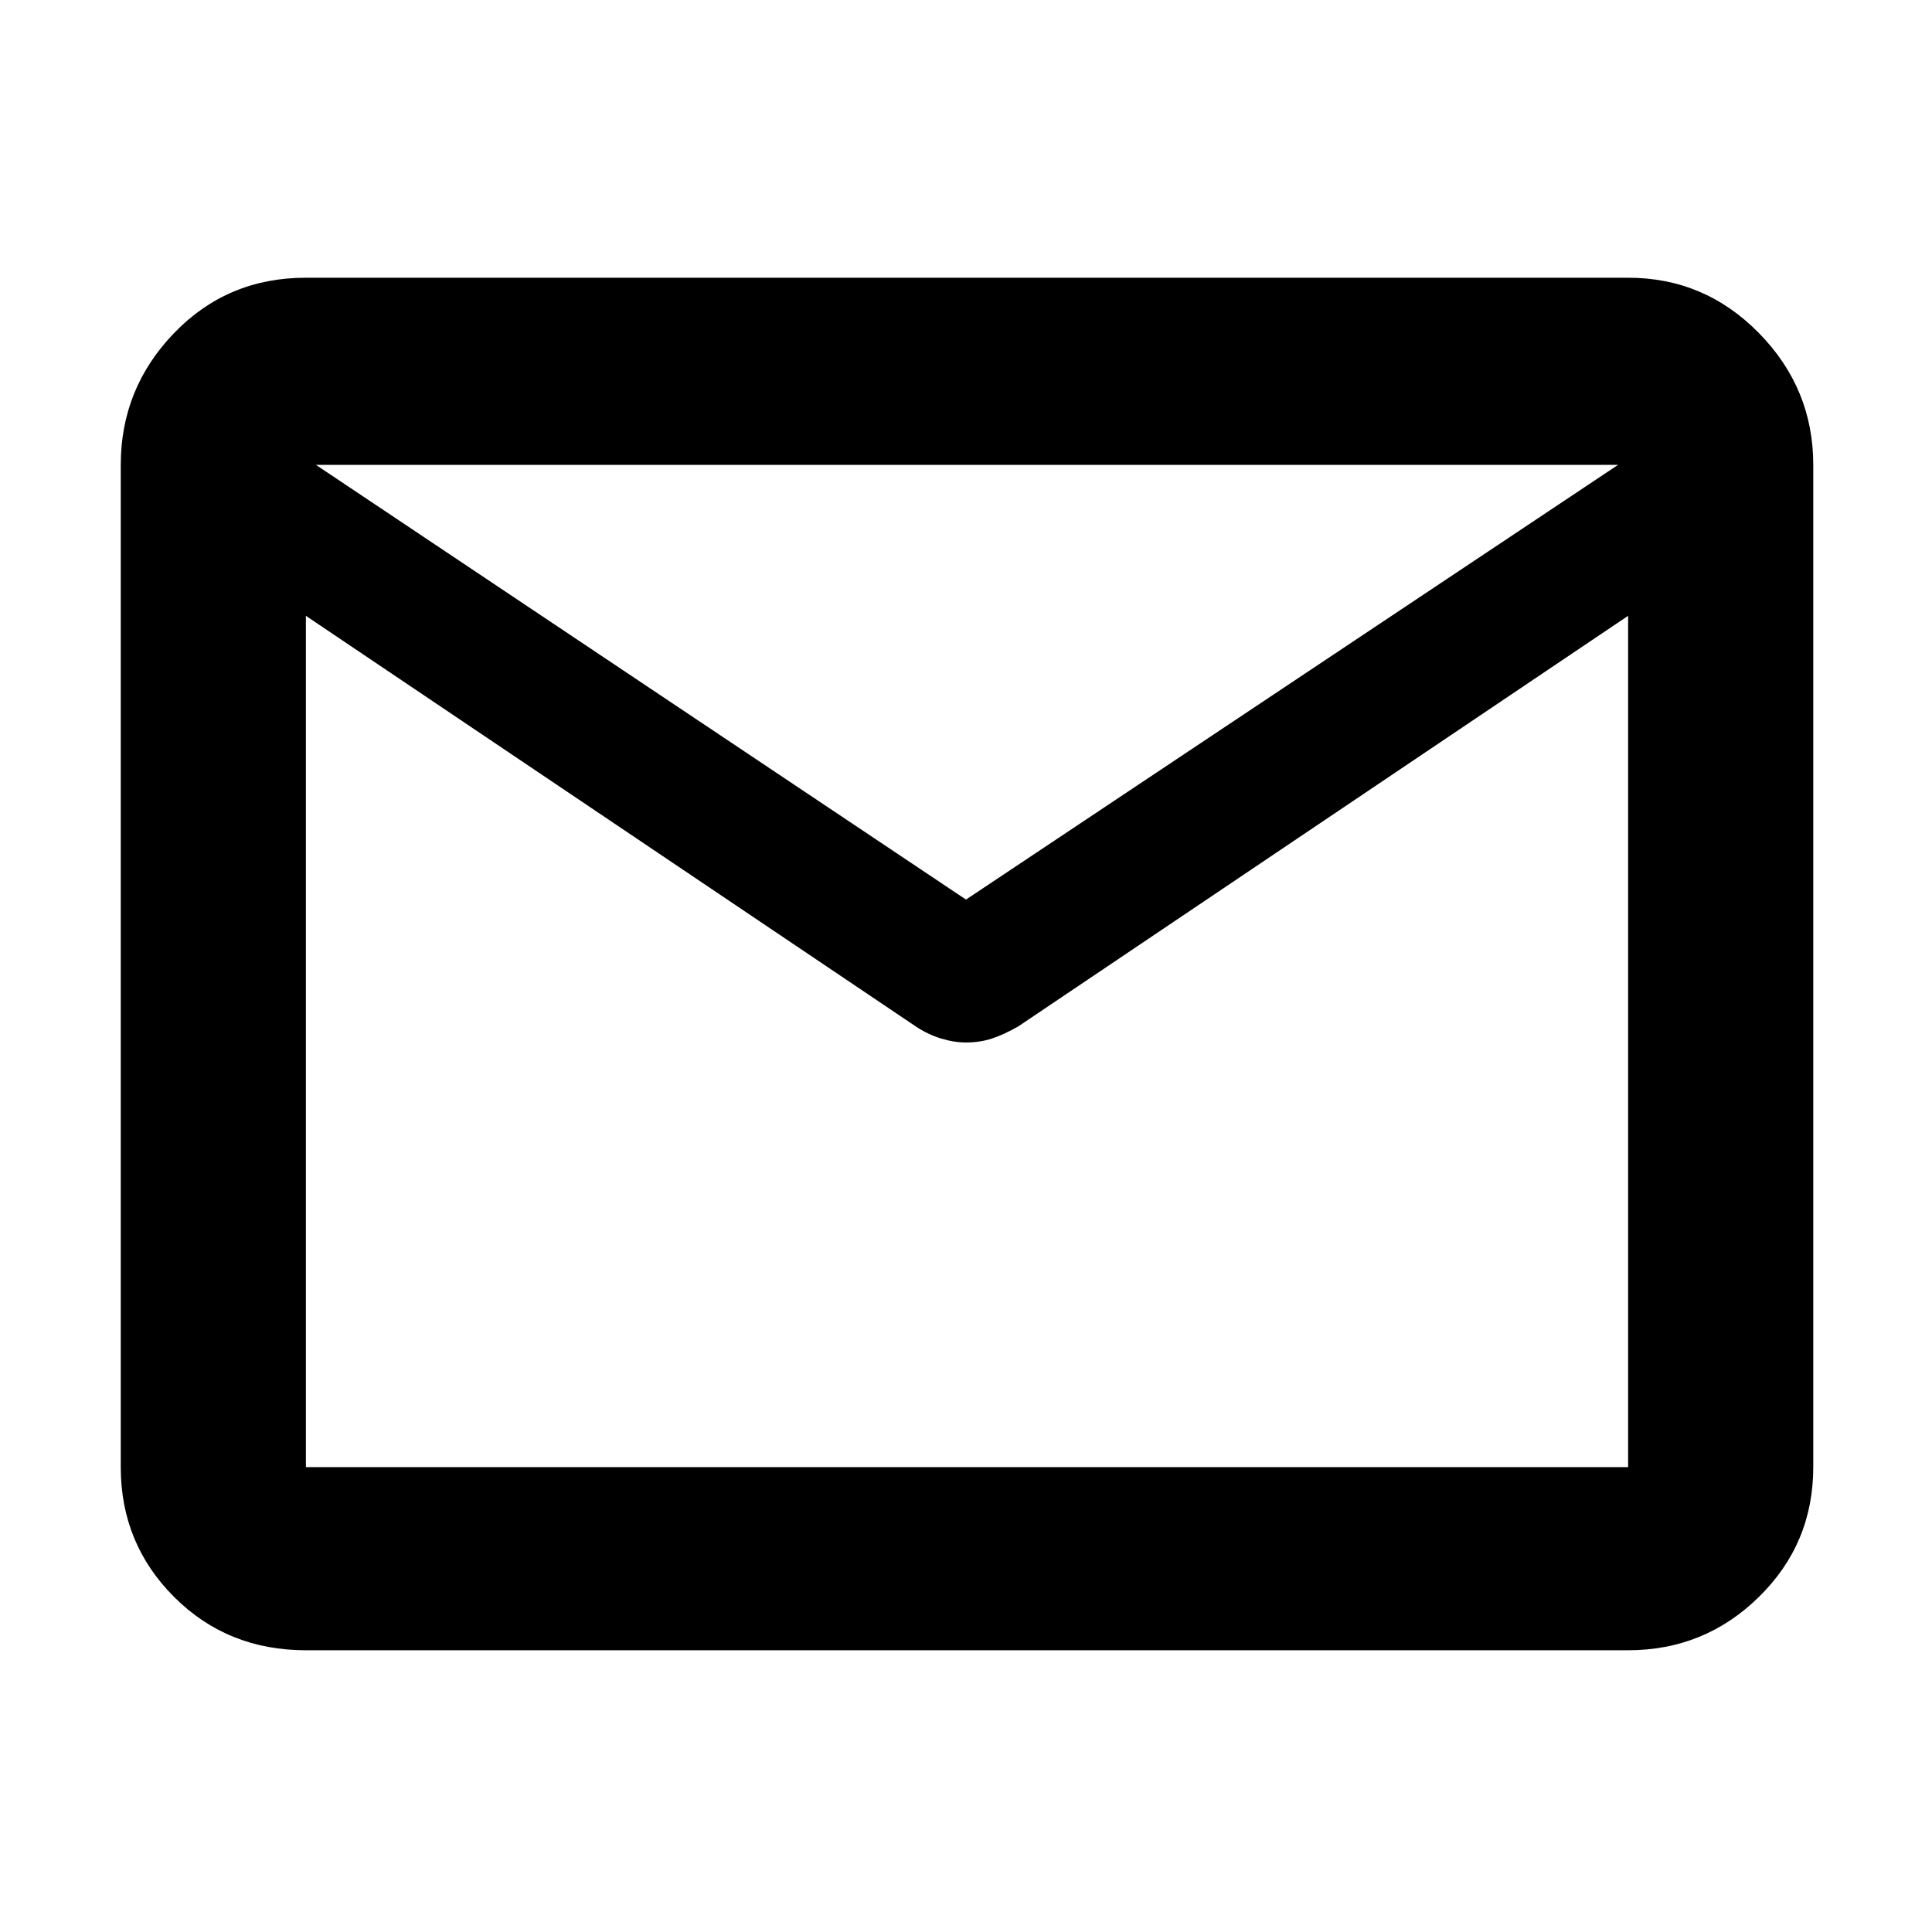<svg xmlns="http://www.w3.org/2000/svg" height="48" width="48"><path d="M7.6 41q-1.95 0-3.275-1.325T3 36.45v-24.9q0-1.9 1.325-3.275T7.6 6.9h32.85q1.9 0 3.25 1.375t1.35 3.275v24.9q0 1.9-1.35 3.225Q42.35 41 40.45 41Zm32.85-25.7L25.3 25.5q-.35.2-.65.3-.3.1-.65.1-.3 0-.625-.1t-.625-.3L7.6 15.3v21.15h32.85ZM24 22.35l16.2-10.8H7.85ZM7.6 15.3v.5-2.65.05-1.65 1.65-.075V15.8v-.45 21.1Z"/></svg>